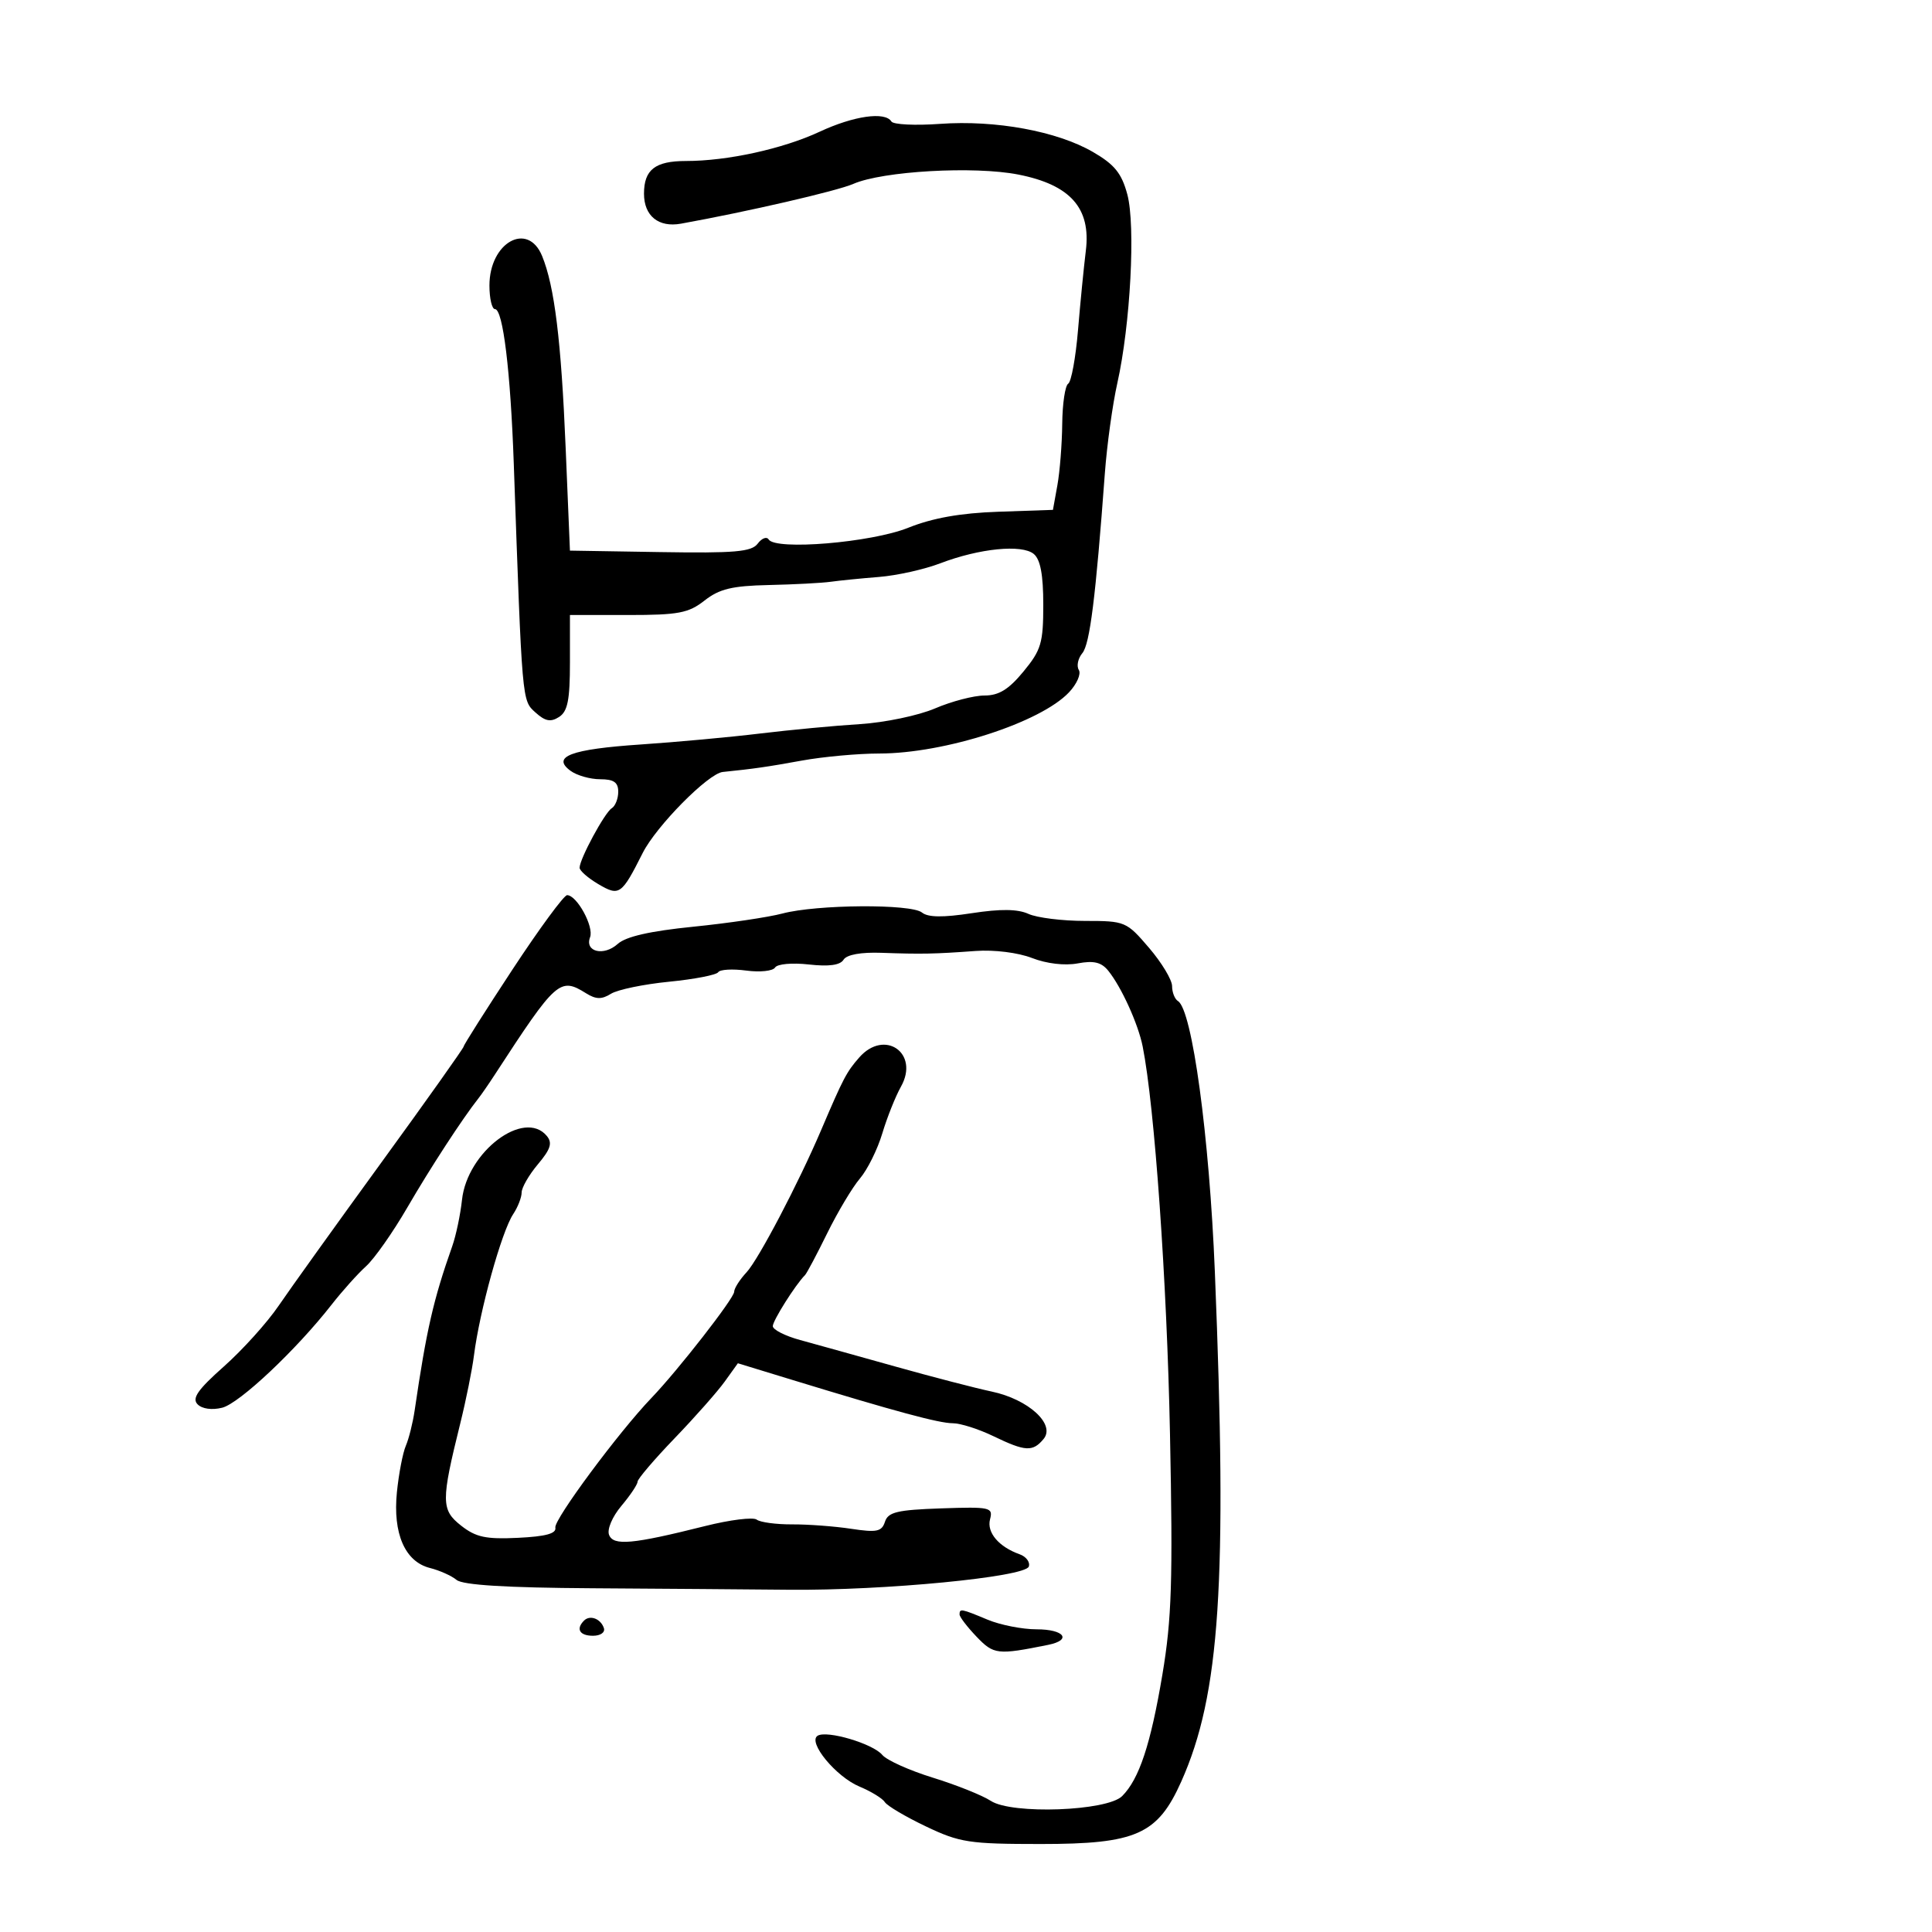<svg xmlns="http://www.w3.org/2000/svg" width="300" height="300" viewBox="0 0 300 300" version="1.1">
	<path d="M 127.267 20.456 C 121.547 23.119, 112.958 25, 106.516 25 C 101.728 25, 100 26.347, 100 30.078 C 100 33.529, 102.258 35.360, 105.741 34.732 C 116.058 32.871, 129.977 29.659, 132.500 28.556 C 137.063 26.562, 151.274 25.757, 158.121 27.104 C 166.210 28.695, 169.425 32.320, 168.608 38.929 C 168.297 41.443, 167.750 46.997, 167.392 51.271 C 167.034 55.545, 166.349 59.284, 165.870 59.580 C 165.392 59.876, 164.974 62.679, 164.942 65.809 C 164.911 68.939, 164.573 73.226, 164.192 75.336 L 163.500 79.172 155 79.464 C 149.131 79.666, 144.804 80.437, 141.021 81.954 C 135.296 84.250, 120.424 85.494, 119.356 83.767 C 119.055 83.279, 118.289 83.572, 117.654 84.417 C 116.697 85.691, 114.110 85.915, 102.500 85.727 L 88.500 85.500 87.833 69.500 C 87.141 52.889, 86.104 44.449, 84.177 39.750 C 81.950 34.318, 76 37.650, 76 44.329 C 76 46.348, 76.387 48, 76.860 48 C 78.102 48, 79.273 57.626, 79.779 72 C 81.093 109.293, 81.044 108.730, 83.140 110.627 C 84.661 112.003, 85.507 112.166, 86.809 111.332 C 88.146 110.474, 88.500 108.705, 88.500 102.874 L 88.500 95.500 97.517 95.500 C 105.352 95.500, 106.911 95.205, 109.402 93.250 C 111.703 91.444, 113.675 90.969, 119.385 90.843 C 123.298 90.757, 127.625 90.529, 129 90.336 C 130.375 90.144, 133.750 89.807, 136.500 89.588 C 139.250 89.370, 143.525 88.417, 146 87.472 C 152.077 85.150, 158.681 84.490, 160.524 86.020 C 161.555 86.875, 162 89.252, 162 93.895 C 162 99.843, 161.676 100.938, 158.927 104.272 C 156.629 107.061, 155.100 108, 152.863 108 C 151.217 108, 147.762 108.902, 145.185 110.006 C 142.608 111.109, 137.350 112.206, 133.500 112.443 C 129.650 112.681, 122.675 113.338, 118 113.903 C 113.325 114.469, 105 115.233, 99.500 115.602 C 88.652 116.329, 85.575 117.485, 88.601 119.697 C 89.581 120.414, 91.646 121, 93.191 121 C 95.305 121, 96 121.480, 96 122.941 C 96 124.009, 95.544 125.164, 94.986 125.509 C 93.890 126.186, 90 133.392, 90 134.745 C 90 135.198, 91.299 136.336, 92.886 137.274 C 96.171 139.214, 96.510 138.978, 99.795 132.455 C 101.897 128.280, 109.980 120.099, 112.228 119.871 C 117.014 119.386, 119.180 119.074, 124.500 118.105 C 127.800 117.504, 133.218 117.009, 136.540 117.006 C 146.704 116.996, 161.595 112.189, 166.006 107.493 C 167.218 106.203, 167.899 104.645, 167.519 104.030 C 167.139 103.415, 167.387 102.239, 168.070 101.415 C 169.232 100.016, 170.137 92.780, 171.561 73.500 C 171.886 69.100, 172.757 62.800, 173.497 59.500 C 175.533 50.424, 176.349 35.008, 175.049 30.182 C 174.165 26.899, 173.066 25.543, 169.718 23.602 C 164.140 20.369, 154.606 18.616, 145.962 19.235 C 142.108 19.511, 138.714 19.346, 138.418 18.868 C 137.443 17.290, 132.578 17.983, 127.267 20.456 M 79.584 150.534 C 75.413 156.877, 72 162.261, 72 162.499 C 72 162.736, 66.263 170.823, 59.250 180.468 C 52.237 190.114, 45.047 200.142, 43.270 202.753 C 41.494 205.364, 37.669 209.606, 34.770 212.180 C 30.708 215.787, 29.770 217.134, 30.677 218.057 C 31.381 218.773, 32.917 218.987, 34.503 218.589 C 37.187 217.915, 46.014 209.599, 51.500 202.576 C 53.150 200.464, 55.555 197.783, 56.844 196.618 C 58.133 195.453, 61.016 191.350, 63.250 187.500 C 66.813 181.359, 71.851 173.628, 74.311 170.524 C 74.758 169.961, 75.883 168.332, 76.811 166.905 C 86.391 152.181, 86.937 151.695, 91.014 154.241 C 92.540 155.194, 93.433 155.211, 94.869 154.314 C 95.897 153.672, 99.957 152.830, 103.891 152.442 C 107.825 152.054, 111.259 151.389, 111.522 150.964 C 111.785 150.538, 113.742 150.424, 115.871 150.709 C 117.999 150.995, 120.017 150.782, 120.355 150.235 C 120.697 149.681, 123.009 149.472, 125.588 149.763 C 128.706 150.114, 130.459 149.875, 130.984 149.026 C 131.471 148.238, 133.671 147.837, 136.880 147.952 C 143.104 148.174, 145.069 148.136, 151.500 147.666 C 154.380 147.456, 158.092 147.920, 160.255 148.761 C 162.509 149.638, 165.339 149.971, 167.337 149.597 C 169.840 149.127, 171.018 149.409, 172.091 150.736 C 174.130 153.258, 176.738 158.999, 177.435 162.500 C 179.286 171.793, 181.197 198.909, 181.675 222.626 C 182.135 245.486, 181.949 251.370, 180.495 260.031 C 178.674 270.872, 176.894 276.248, 174.248 278.896 C 171.910 281.235, 157.111 281.774, 153.852 279.639 C 152.546 278.783, 148.498 277.162, 144.858 276.038 C 141.218 274.914, 137.683 273.323, 137.003 272.504 C 135.552 270.755, 128.400 268.635, 126.959 269.525 C 125.369 270.508, 129.803 275.891, 133.461 277.419 C 135.273 278.176, 137.044 279.263, 137.397 279.833 C 137.750 280.404, 140.617 282.101, 143.769 283.603 C 149.034 286.114, 150.484 286.336, 161.608 286.337 C 176.439 286.339, 179.755 284.863, 183.433 276.623 C 189.451 263.140, 190.596 245.742, 188.643 197.500 C 187.789 176.412, 185.121 156.811, 182.919 155.450 C 182.414 155.138, 182 154.090, 182 153.121 C 182 152.152, 180.390 149.479, 178.422 147.180 C 174.917 143.085, 174.715 143, 168.469 143 C 164.963 143, 161.016 142.509, 159.698 141.908 C 158.025 141.146, 155.368 141.113, 150.900 141.799 C 146.414 142.488, 144.100 142.458, 143.163 141.696 C 141.481 140.330, 126.840 140.433, 121.500 141.849 C 119.300 142.432, 113.062 143.356, 107.637 143.902 C 100.930 144.577, 97.182 145.431, 95.924 146.569 C 93.757 148.530, 90.754 147.804, 91.627 145.530 C 92.253 143.898, 89.579 139, 88.061 139 C 87.570 139, 83.756 144.190, 79.584 150.534 M 133.418 164.208 C 131.449 166.454, 130.956 167.393, 127.497 175.500 C 123.967 183.771, 117.775 195.574, 115.922 197.564 C 114.865 198.700, 114 200.062, 114 200.591 C 114 201.585, 105.284 212.771, 101.163 217.065 C 96.070 222.372, 85.983 235.977, 86.234 237.201 C 86.424 238.128, 84.766 238.584, 80.439 238.793 C 75.441 239.034, 73.891 238.702, 71.598 236.898 C 68.483 234.448, 68.473 233.113, 71.476 221 C 72.363 217.425, 73.315 212.700, 73.593 210.500 C 74.469 203.559, 77.887 191.241, 79.690 188.527 C 80.410 187.443, 81 185.933, 81 185.172 C 81 184.411, 82.138 182.436, 83.530 180.782 C 85.507 178.433, 85.808 177.473, 84.907 176.388 C 81.396 172.157, 72.548 178.821, 71.740 186.304 C 71.490 188.612, 70.810 191.850, 70.227 193.500 C 67.291 201.819, 66.228 206.463, 64.389 219 C 64.107 220.925, 63.489 223.400, 63.017 224.500 C 62.544 225.600, 61.921 228.841, 61.632 231.702 C 60.981 238.134, 62.887 242.504, 66.766 243.477 C 68.264 243.853, 70.123 244.687, 70.898 245.330 C 71.856 246.125, 78.583 246.540, 91.904 246.624 C 102.682 246.692, 116.450 246.796, 122.500 246.856 C 137.285 247, 159.215 244.878, 159.753 243.251 C 159.980 242.563, 159.341 241.707, 158.333 241.349 C 155.085 240.192, 153.197 237.962, 153.733 235.914 C 154.219 234.055, 153.783 233.959, 146.123 234.221 C 139.330 234.454, 137.902 234.795, 137.416 236.299 C 136.919 237.834, 136.150 237.994, 132.167 237.390 C 129.600 237.001, 125.475 236.692, 123 236.705 C 120.525 236.717, 118.050 236.385, 117.500 235.966 C 116.950 235.548, 113.350 235.996, 109.500 236.962 C 98.196 239.799, 95.240 240.069, 94.572 238.326 C 94.243 237.470, 95.083 235.501, 96.494 233.825 C 97.872 232.187, 99 230.501, 99 230.080 C 99 229.658, 101.588 226.624, 104.750 223.338 C 107.912 220.053, 111.417 216.087, 112.538 214.526 L 114.576 211.687 123.038 214.275 C 139.067 219.179, 145.816 221, 147.954 221 C 149.132 221, 151.959 221.900, 154.236 223 C 159.221 225.408, 160.363 225.473, 162.048 223.443 C 163.939 221.164, 159.694 217.286, 153.992 216.081 C 151.522 215.560, 144.775 213.807, 139 212.187 C 133.225 210.567, 126.588 208.720, 124.250 208.082 C 121.912 207.445, 120 206.472, 120 205.921 C 120 205.059, 123.524 199.476, 125 198 C 125.275 197.725, 126.827 194.800, 128.449 191.500 C 130.072 188.200, 132.356 184.375, 133.527 183 C 134.697 181.625, 136.260 178.475, 137.001 176 C 137.742 173.525, 139.048 170.252, 139.904 168.726 C 142.819 163.528, 137.353 159.720, 133.418 164.208 M 149 250.695 C 149 251.078, 150.187 252.629, 151.637 254.143 C 154.315 256.938, 154.872 257.002, 162.750 255.415 C 166.497 254.660, 165.271 253, 160.968 253 C 158.750 253, 155.320 252.325, 153.346 251.500 C 149.251 249.789, 149 249.743, 149 250.695 M 90.688 251.646 C 89.383 252.950, 90.006 254, 92.083 254 C 93.247 254, 93.992 253.476, 93.771 252.813 C 93.284 251.351, 91.614 250.719, 90.688 251.646" stroke="none" fill="black" fill-rule="evenodd"/>
</svg>
